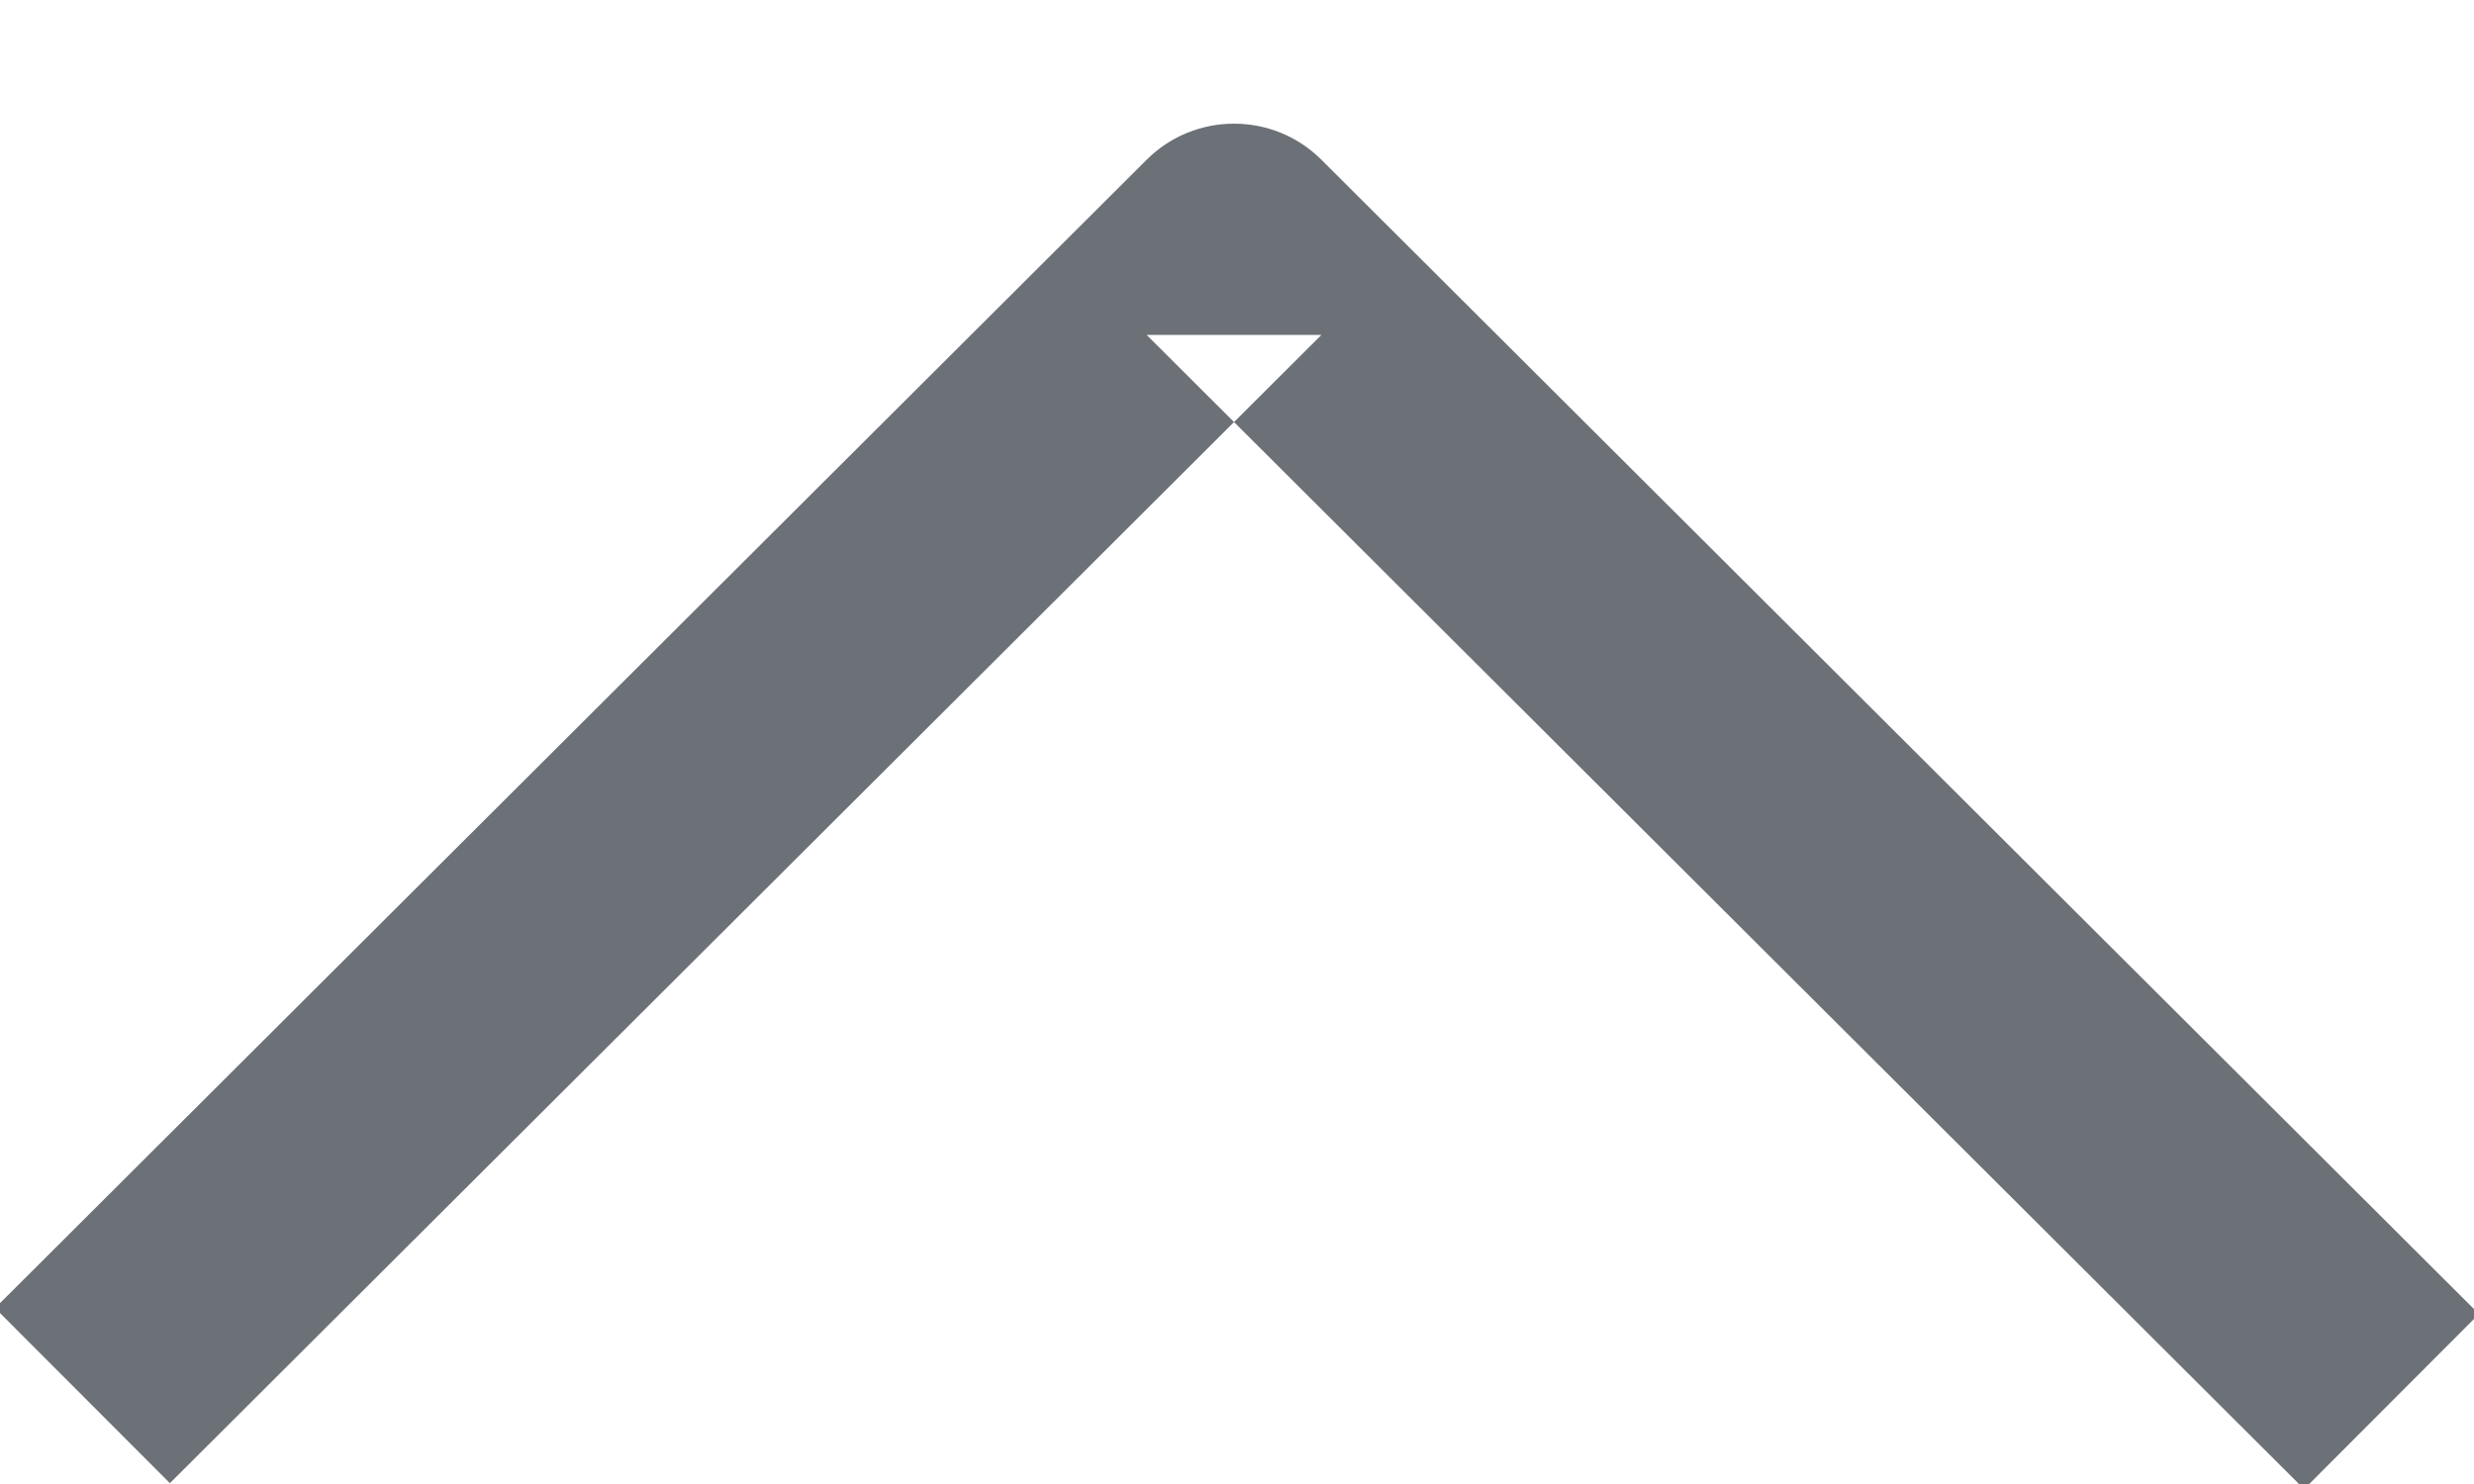<?xml version="1.0" encoding="UTF-8" standalone="no"?>
<svg width="15px" height="9px" viewBox="0 0 15 9" version="1.1" xmlns="http://www.w3.org/2000/svg" xmlns:xlink="http://www.w3.org/1999/xlink" xmlns:sketch="http://www.bohemiancoding.com/sketch/ns">
    <!-- Generator: Sketch 3.4 (15575) - http://www.bohemiancoding.com/sketch -->
    <title>arrow-med-up</title>
    <desc>Created with Sketch.</desc>
    <defs></defs>
    <g id="White-Label" stroke="none" stroke-width="1" fill="none" fill-rule="evenodd" sketch:type="MSPage">
        <path d="M1.03,8.995 L8.012,2.031 L6.952,2.031 L13.97,9.031 L15.03,7.969 L8.012,0.969 C7.719,0.677 7.245,0.677 6.952,0.969 L-0.03,7.933 L1.03,8.995 L1.03,8.995 Z" id="arrow-med-up" fill="#6C7077" sketch:type="MSShapeGroup"></path>
    </g>
</svg>